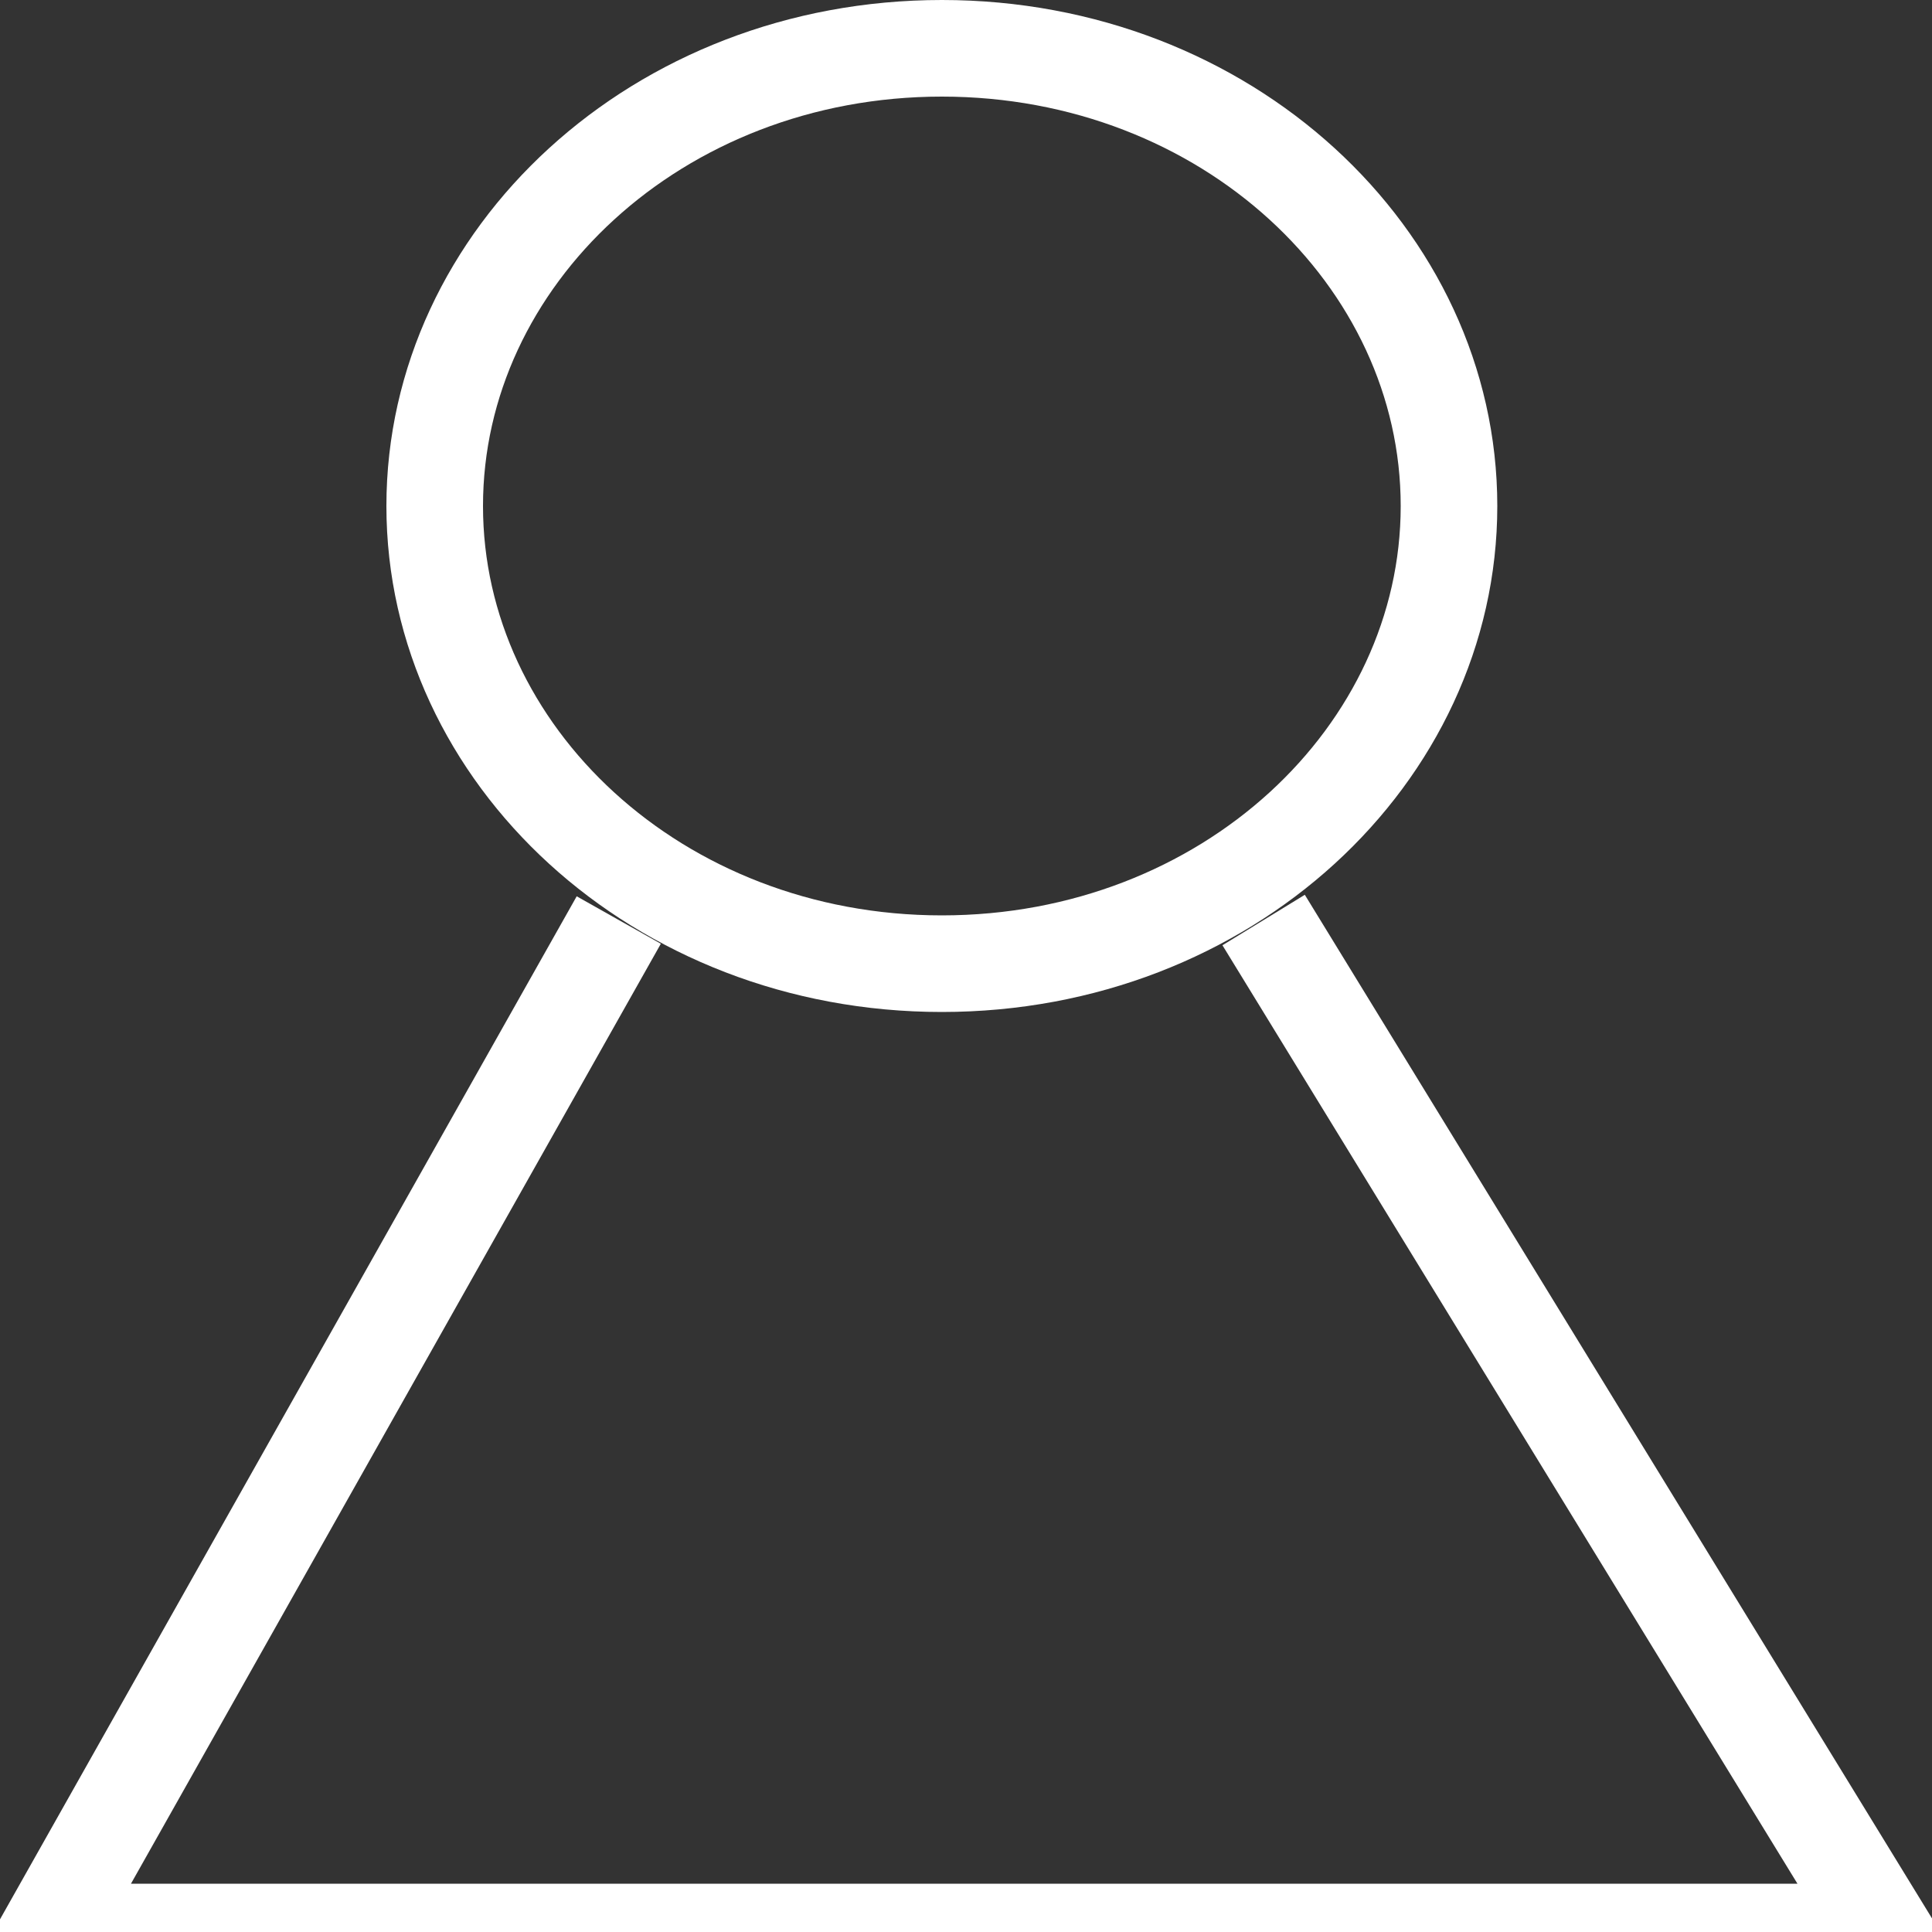 <svg width="40" height="40" viewBox="0 0 40 40" fill="none" xmlns="http://www.w3.org/2000/svg">
<rect x="0" y="0" width="40" height="40" fill="#333333" stroke="none"/>
<g clip-path="url(#clip0_287_23)">
<path d="M30 10.476C30 15.624 25.389 19.952 19.5 19.952C13.611 19.952 9 15.624 9 10.476C9 5.328 13.611 1 19.5 1C25.389 1 30 5.328 30 10.476Z" stroke="white" stroke-width="2"/>
<path d="M12.811 19.048L1 40H20H39L26.162 19.048" stroke="white" stroke-width="2"/>
</g>
<defs>
<clipPath id="clip0_287_23">
<rect width="40" height="40" fill="white"/>
</clipPath>
</defs>
</svg>
